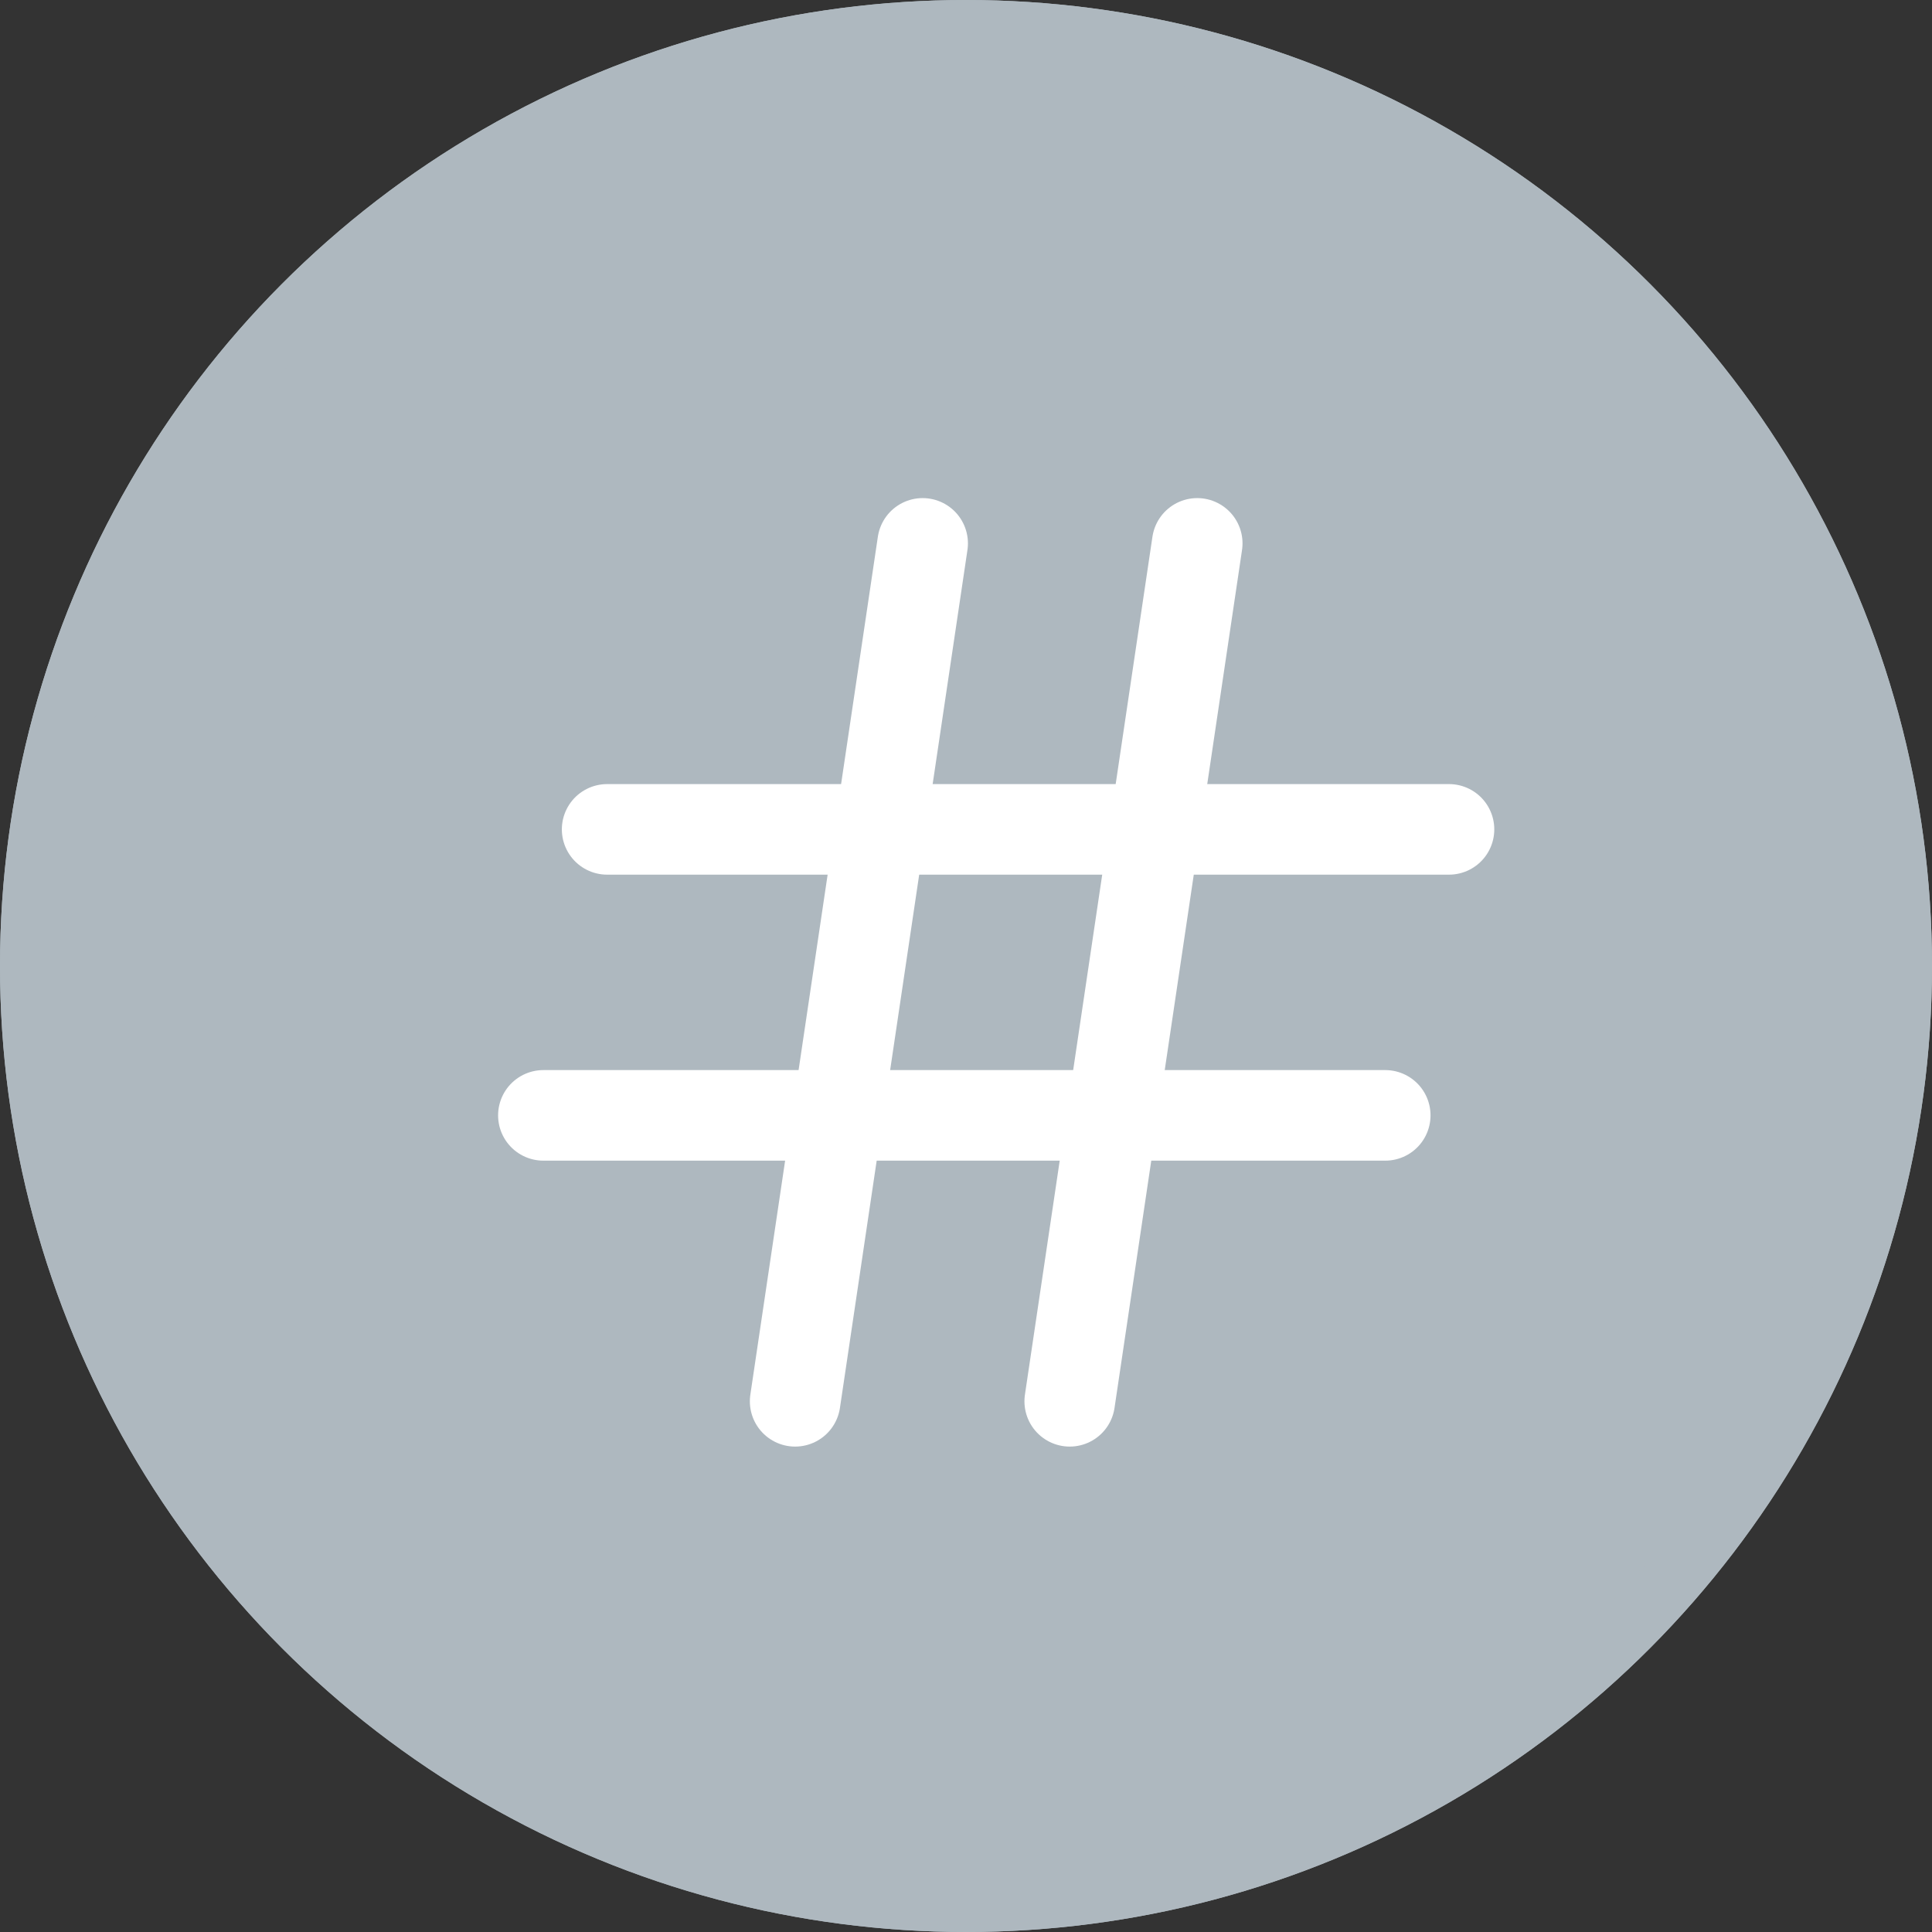 <svg xmlns="http://www.w3.org/2000/svg" width="32" height="32" viewBox="0 0 32 32">
  <rect x="0" y="0" width="32" height="32" fill="#333333" stroke="none"/>
  <g id="Group_46" data-name="Group 46" transform="translate(-190 -884)">
    <g id="Ellipse_22" data-name="Ellipse 22" transform="translate(190 884)" fill="#aeb8bf" stroke="#aeb8bf" stroke-width="1">
      <circle cx="16" cy="16" r="16" stroke="none"/>
      <circle cx="16" cy="16" r="15.5" fill="none"/>
    </g>
    <g id="Group_39" data-name="Group 39" transform="translate(3.033 2.505)">
      <path id="Vector" d="M2.112,0,0,14.21" transform="translate(200.137 890.495)" fill="none" stroke="#fff" stroke-linecap="round" stroke-linejoin="round" stroke-width="1.5"/>
      <path id="Vector-2" data-name="Vector" d="M2.112,0,0,14.21" transform="translate(204.685 890.495)" fill="none" stroke="#fff" stroke-linecap="round" stroke-linejoin="round" stroke-width="1.5"/>
      <path id="Vector-3" data-name="Vector" d="M0,0H13.944" transform="translate(197.023 895.232)" fill="none" stroke="#fff" stroke-linecap="round" stroke-linejoin="round" stroke-width="1.5"/>
      <path id="Vector-4" data-name="Vector" d="M0,0H13.944" transform="translate(195.967 899.969)" fill="none" stroke="#fff" stroke-linecap="round" stroke-linejoin="round" stroke-width="1.5"/>
    </g>
  </g>
</svg>
